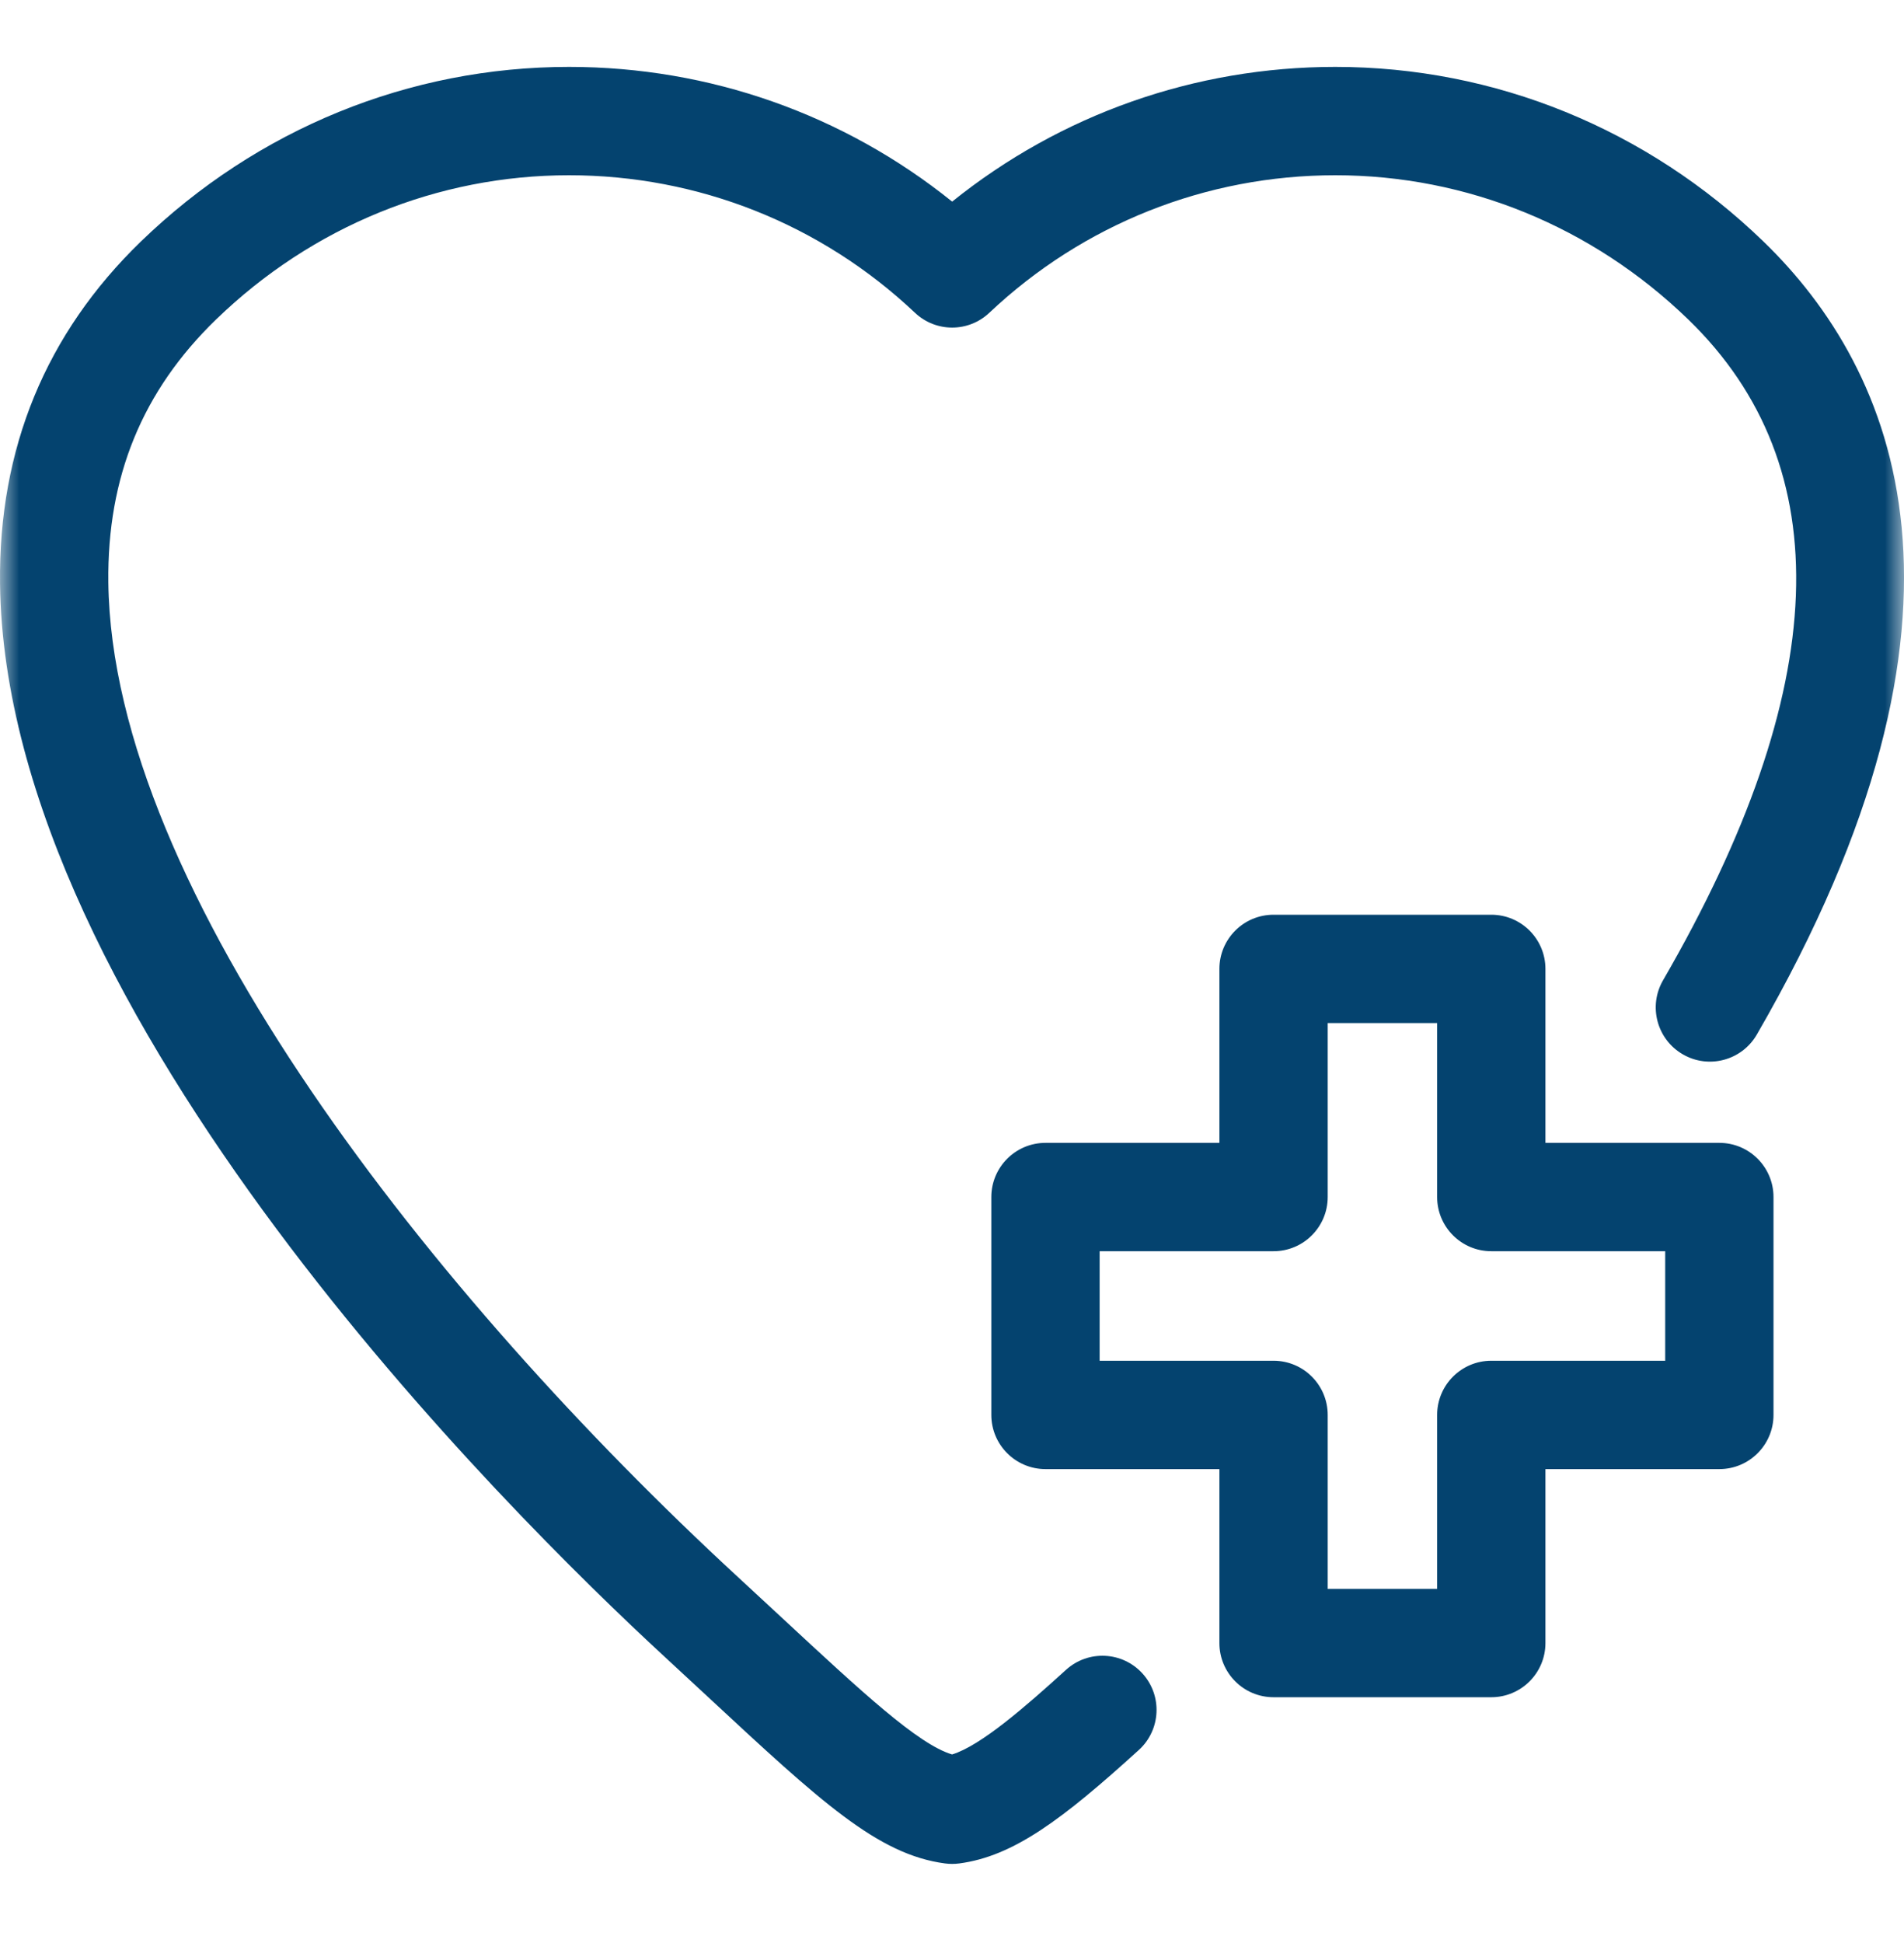 <svg width="50" height="51" viewBox="0 0 50 51" fill="none" xmlns="http://www.w3.org/2000/svg">
<mask id="mask0_1414_1112" style="mask-type:luminance" maskUnits="userSpaceOnUse" x="0" y="0" width="50" height="51">
<path d="M50 0.34H0V50.34H50V0.34Z" fill="white"/>
</mask>
<g mask="url(#mask0_1414_1112)">
<path d="M27.994 43.83C26.935 44.791 25.759 45.82 25.002 46.051C24.109 45.783 22.651 44.429 20.519 42.45C20.157 42.114 19.773 41.757 19.363 41.38C11.441 34.073 2.941 23.382 2.845 15.287C2.812 12.518 3.738 10.259 5.677 8.383C8.2 5.943 11.49 4.6 14.943 4.6C18.336 4.6 21.562 5.882 24.028 8.21C24.576 8.728 25.432 8.728 25.98 8.21C28.447 5.882 31.673 4.6 35.066 4.6C38.519 4.6 41.809 5.943 44.332 8.383C48.324 12.246 48.102 18.082 43.672 25.731C43.279 26.411 43.511 27.281 44.191 27.674C44.87 28.068 45.74 27.836 46.134 27.157C52.572 16.039 49.782 9.7 46.309 6.339C43.253 3.384 39.261 1.756 35.065 1.756C31.378 1.756 27.852 3.003 25.004 5.292C22.157 3.003 18.631 1.756 14.943 1.756C10.748 1.756 6.755 3.384 3.7 6.339C1.203 8.755 -0.041 11.777 0.001 15.321C0.136 26.645 13.38 39.729 17.435 43.47C17.842 43.845 18.224 44.2 18.584 44.534C21.556 47.294 23.048 48.679 24.819 48.912C24.88 48.92 24.942 48.924 25.004 48.924C25.066 48.924 25.128 48.92 25.189 48.912C26.612 48.725 27.894 47.762 29.906 45.934C30.487 45.406 30.53 44.507 30.002 43.926C29.474 43.345 28.575 43.302 27.994 43.83Z" fill="#04436F"/>
<path d="M45.151 29.998H40.584V25.432C40.584 24.647 39.947 24.01 39.162 24.01H33.444C32.658 24.01 32.022 24.647 32.022 25.432V29.998H27.455C26.67 29.998 26.033 30.635 26.033 31.42V37.139C26.033 37.924 26.67 38.561 27.455 38.561H32.022V43.127C32.022 43.912 32.658 44.549 33.444 44.549H39.162C39.947 44.549 40.584 43.912 40.584 43.127V38.561H45.151C45.936 38.561 46.573 37.924 46.573 37.139V31.42C46.573 30.635 45.936 29.998 45.151 29.998ZM43.729 35.717H39.162C38.377 35.717 37.74 36.354 37.74 37.139V41.705H34.866V37.139C34.866 36.354 34.229 35.717 33.444 35.717H28.877V32.842H33.444C34.229 32.842 34.866 32.205 34.866 31.42V26.854H37.74V31.42C37.74 32.205 38.377 32.842 39.162 32.842H43.729V35.717Z" fill="#04436F"/>
</g>
</svg>
